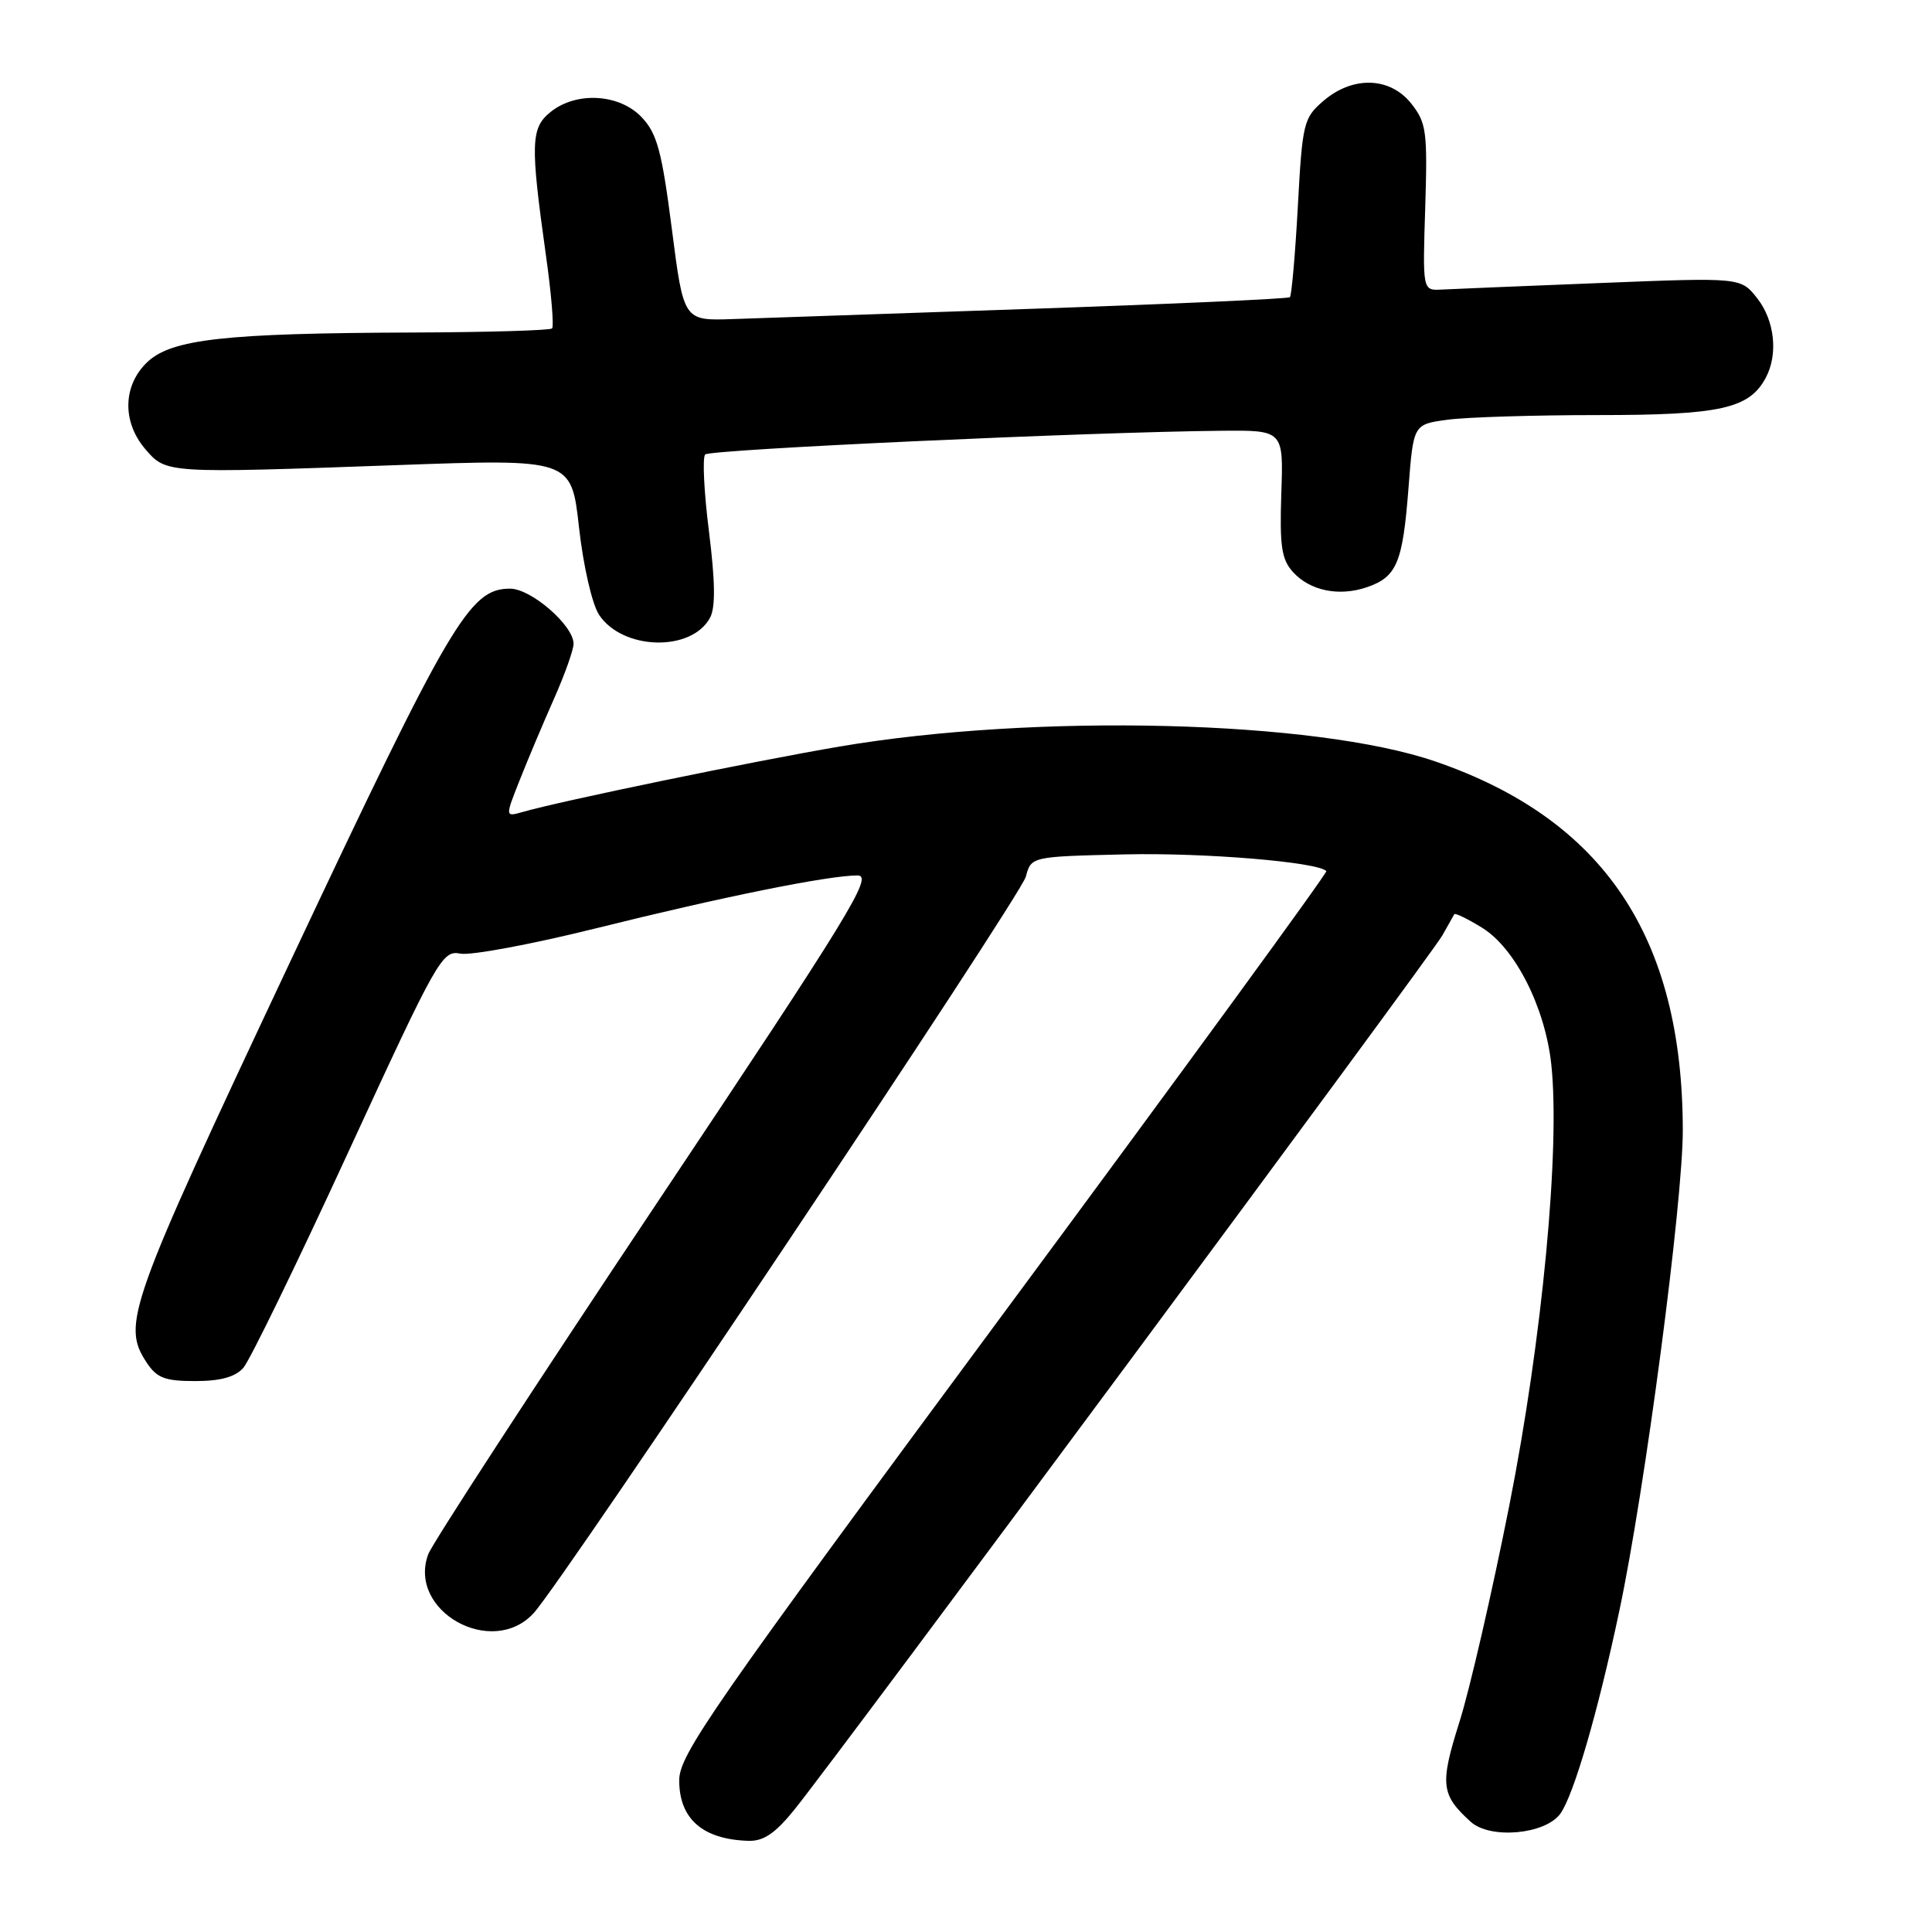 <?xml version="1.0" encoding="UTF-8" standalone="no"?>
<!DOCTYPE svg PUBLIC "-//W3C//DTD SVG 1.1//EN" "http://www.w3.org/Graphics/SVG/1.1/DTD/svg11.dtd" >
<svg xmlns="http://www.w3.org/2000/svg" xmlns:xlink="http://www.w3.org/1999/xlink" version="1.1" viewBox="0 0 256 256">
 <g >
 <path fill="currentColor"
d=" M 105.29 239.75 C 111.02 232.66 189.62 126.60 191.11 123.96 C 191.87 122.61 192.59 121.34 192.70 121.14 C 192.81 120.94 194.47 121.75 196.40 122.94 C 200.77 125.64 204.73 133.47 205.55 141.00 C 206.76 152.15 204.35 177.47 200.00 199.44 C 197.72 210.95 194.74 223.89 193.38 228.18 C 190.77 236.44 190.93 237.82 194.88 241.40 C 197.46 243.73 204.73 243.08 206.74 240.34 C 208.51 237.92 211.74 226.85 214.57 213.44 C 217.97 197.42 223.00 159.25 222.98 149.70 C 222.93 124.12 212.48 108.56 190.20 100.90 C 174.30 95.43 137.27 94.50 111.25 98.92 C 99.84 100.86 74.41 106.11 69.22 107.60 C 66.93 108.25 66.93 108.25 68.86 103.38 C 69.92 100.69 71.96 95.86 73.39 92.63 C 74.83 89.39 76.00 86.10 76.00 85.30 C 76.00 82.88 70.38 78.00 67.59 78.00 C 62.22 78.00 59.78 82.15 38.42 127.50 C 16.97 173.08 16.11 175.47 19.42 180.53 C 20.78 182.59 21.84 183.00 25.87 183.00 C 29.20 183.00 31.17 182.46 32.24 181.25 C 33.09 180.29 39.35 167.43 46.14 152.68 C 57.98 126.98 58.60 125.88 61.00 126.36 C 62.38 126.63 70.47 125.12 79.00 123.00 C 95.67 118.85 109.76 116.00 113.63 116.00 C 115.76 116.00 112.72 120.96 86.85 159.70 C 70.80 183.74 57.25 204.56 56.74 205.95 C 53.97 213.49 65.21 219.76 70.71 213.75 C 74.64 209.47 135.23 118.81 135.93 116.16 C 136.64 113.50 136.64 113.50 149.07 113.21 C 159.53 112.97 174.55 114.21 175.75 115.42 C 175.94 115.60 156.72 141.94 133.04 173.94 C 94.18 226.49 90.00 232.50 90.00 235.91 C 90.00 241.02 93.12 243.74 99.18 243.92 C 101.18 243.98 102.74 242.92 105.29 239.75 Z  M 94.09 81.84 C 94.82 80.47 94.77 77.06 93.94 70.41 C 93.28 65.19 93.06 60.61 93.44 60.22 C 94.11 59.55 144.44 57.24 161.78 57.08 C 170.07 57.00 170.07 57.00 169.78 65.39 C 169.55 72.34 169.81 74.12 171.31 75.78 C 173.58 78.30 177.46 79.08 181.18 77.79 C 185.09 76.43 185.87 74.54 186.63 64.71 C 187.28 56.23 187.28 56.23 191.78 55.62 C 194.25 55.28 203.21 55.00 211.69 55.00 C 227.97 55.00 231.78 54.16 233.97 50.06 C 235.64 46.94 235.16 42.47 232.83 39.51 C 230.66 36.76 230.66 36.76 212.08 37.50 C 201.86 37.90 192.38 38.30 191.00 38.37 C 188.50 38.50 188.50 38.50 188.85 27.50 C 189.16 17.44 189.01 16.27 187.02 13.75 C 184.21 10.18 179.26 10.02 175.36 13.37 C 172.73 15.63 172.57 16.28 171.97 27.37 C 171.62 33.77 171.14 39.17 170.92 39.38 C 170.69 39.59 155.43 40.28 137.00 40.91 C 118.57 41.54 100.59 42.15 97.04 42.28 C 90.58 42.50 90.58 42.50 89.02 30.31 C 87.70 20.06 87.07 17.70 85.05 15.56 C 82.11 12.42 76.35 12.08 72.94 14.85 C 70.33 16.96 70.26 19.00 72.33 33.77 C 73.05 38.86 73.42 43.25 73.15 43.52 C 72.88 43.78 64.53 44.03 54.58 44.06 C 29.84 44.15 22.76 44.93 19.54 47.96 C 16.27 51.04 16.15 55.90 19.27 59.53 C 22.03 62.74 21.98 62.73 52.60 61.63 C 75.71 60.80 75.71 60.80 76.72 69.87 C 77.29 74.99 78.45 80.03 79.37 81.45 C 82.47 86.17 91.64 86.42 94.09 81.84 Z "/>
</g>
</svg>
